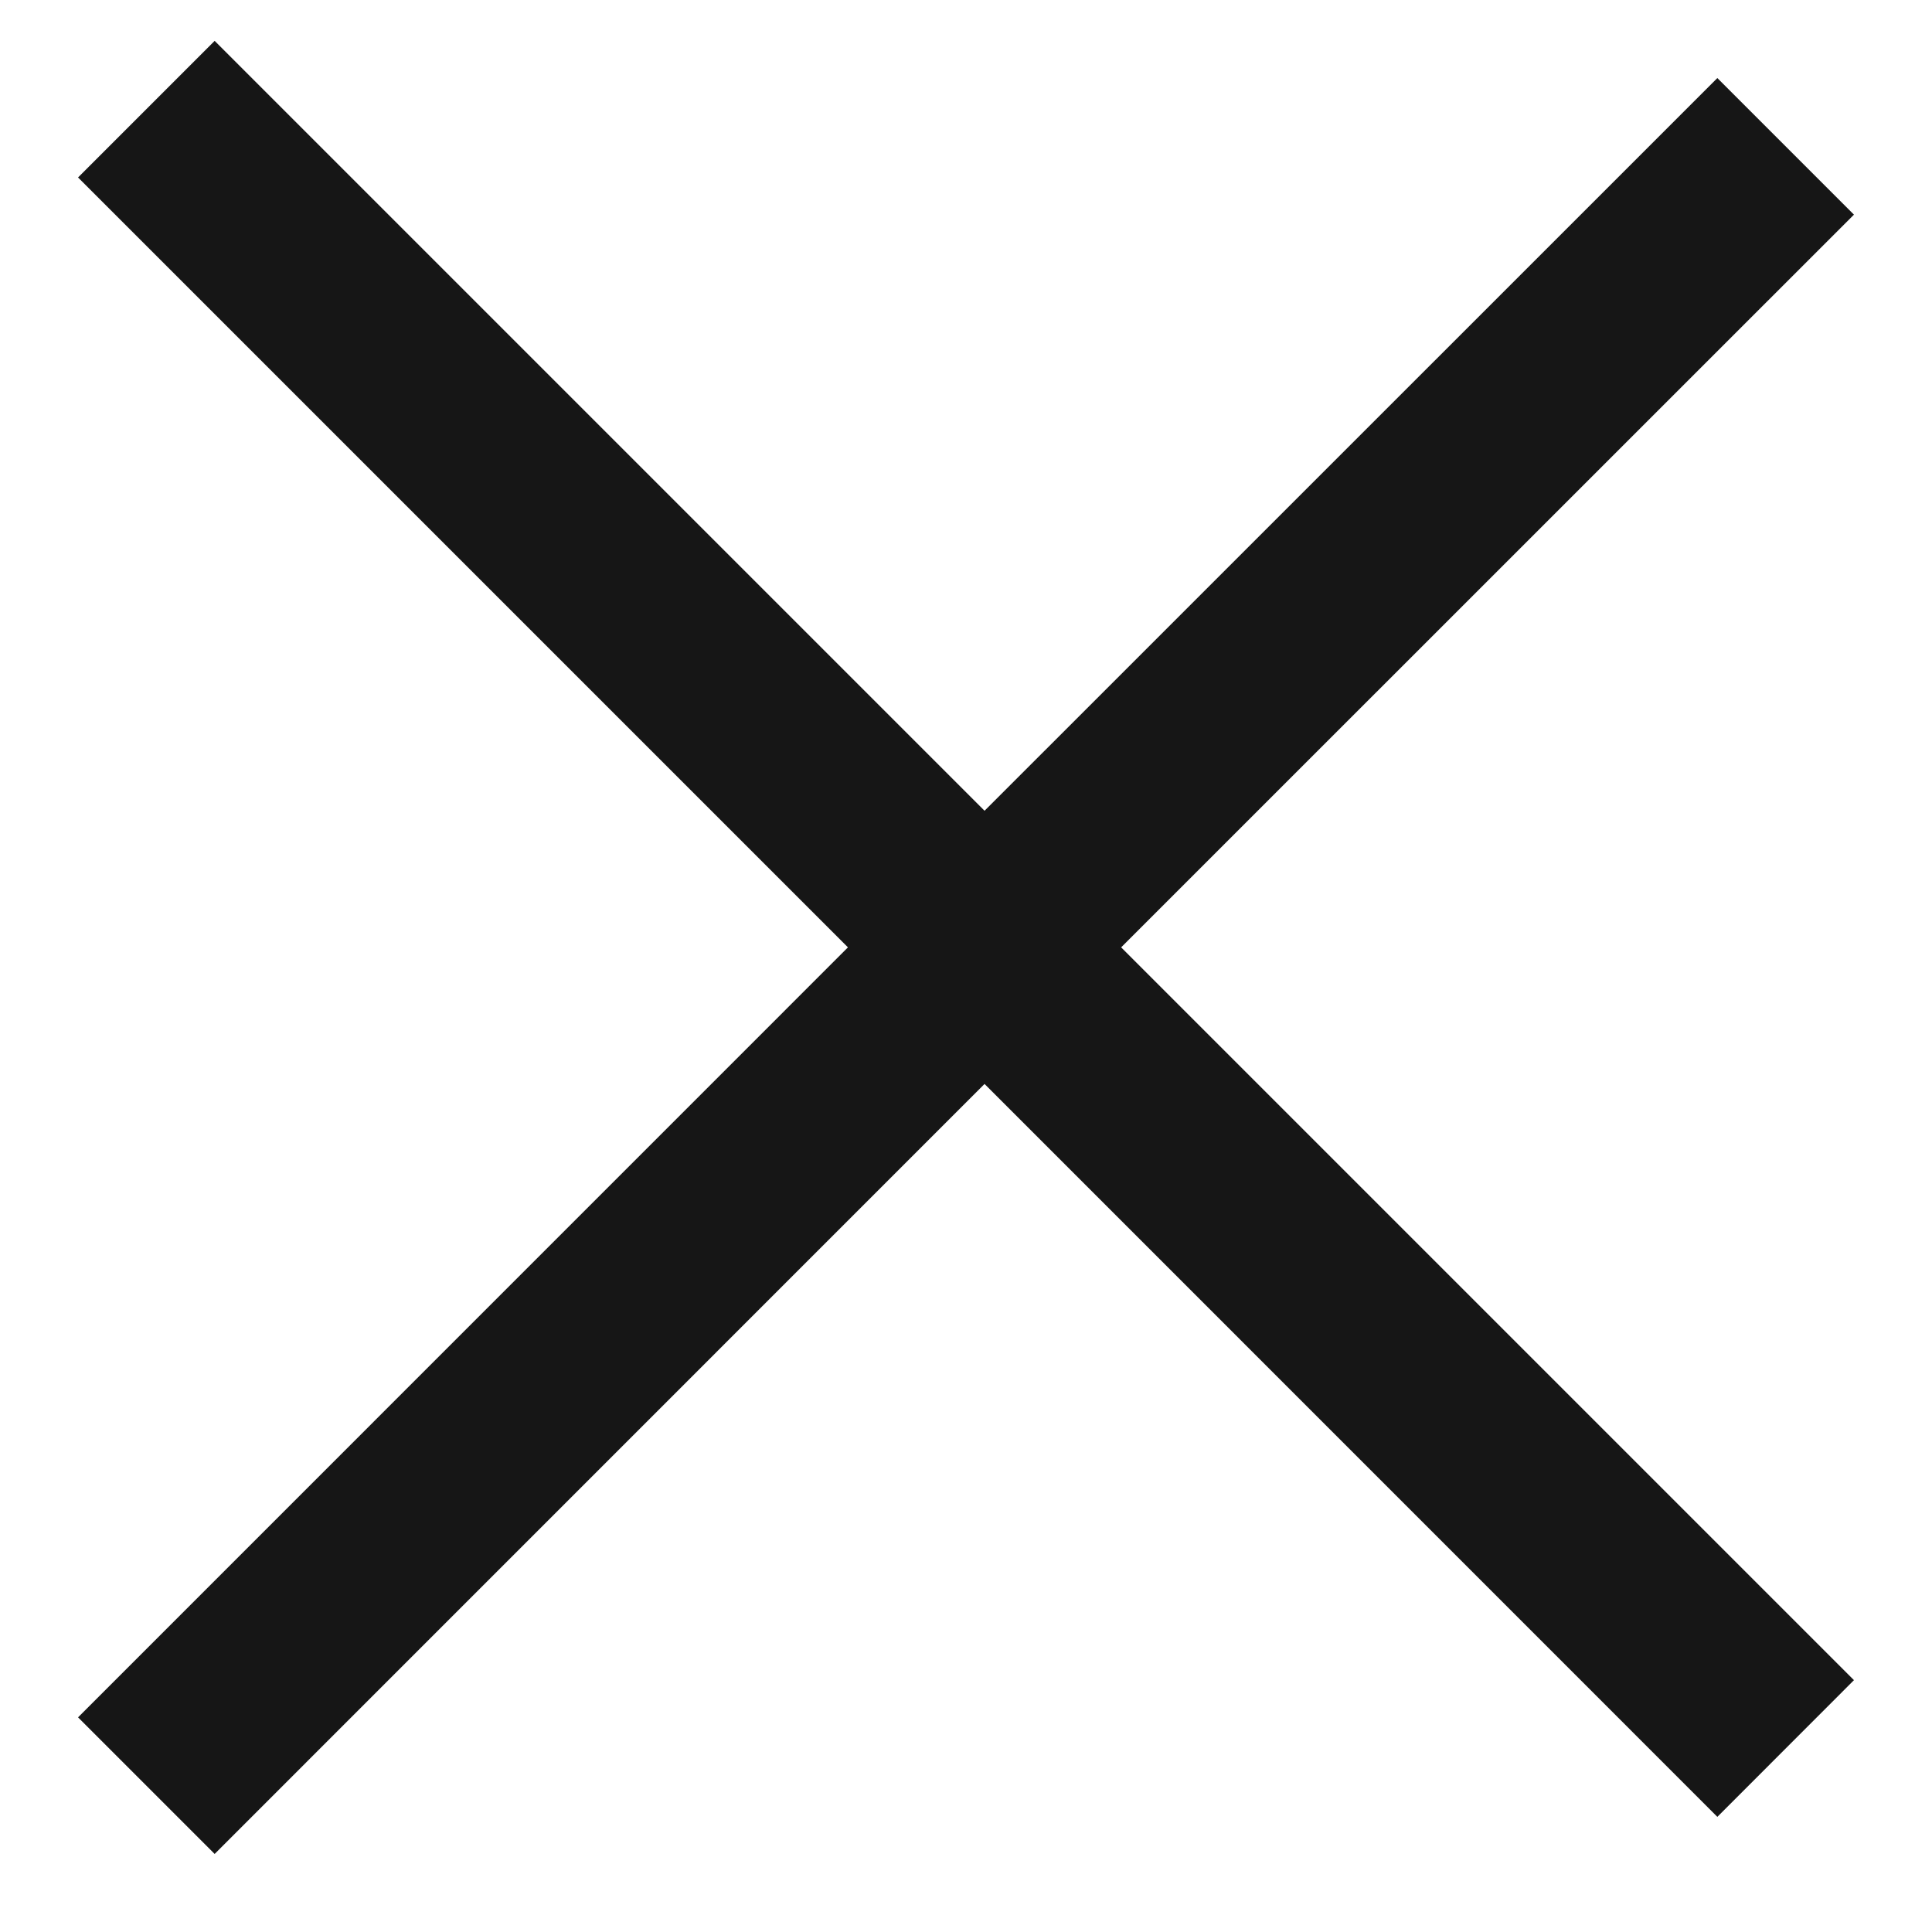 <?xml version="1.0" encoding="UTF-8"?>
<svg width="20px" height="20px" viewBox="0 0 20 20" version="1.1" xmlns="http://www.w3.org/2000/svg" xmlns:xlink="http://www.w3.org/1999/xlink">
    <title>Actions / Navigation / hamburger menu Copy</title>
    <g id="Symbols" stroke="none" stroke-width="1" fill="none" fill-rule="evenodd">
        <g id="Actions-/-Navigation-/-hamburger-menu-Copy" transform="translate(-6, -6)" fill="#161616">
            <path d="M8.222,6.423 L16.192,14.393 L23.778,6.808 L25.192,8.222 L17.606,15.807 L25.192,23.393 L23.778,24.808 L16.192,17.221 L8.222,25.192 L6.808,23.778 L14.778,15.807 L6.808,7.837 L8.222,6.423 Z" id="Fill"></path>
        </g>
    </g>
</svg>